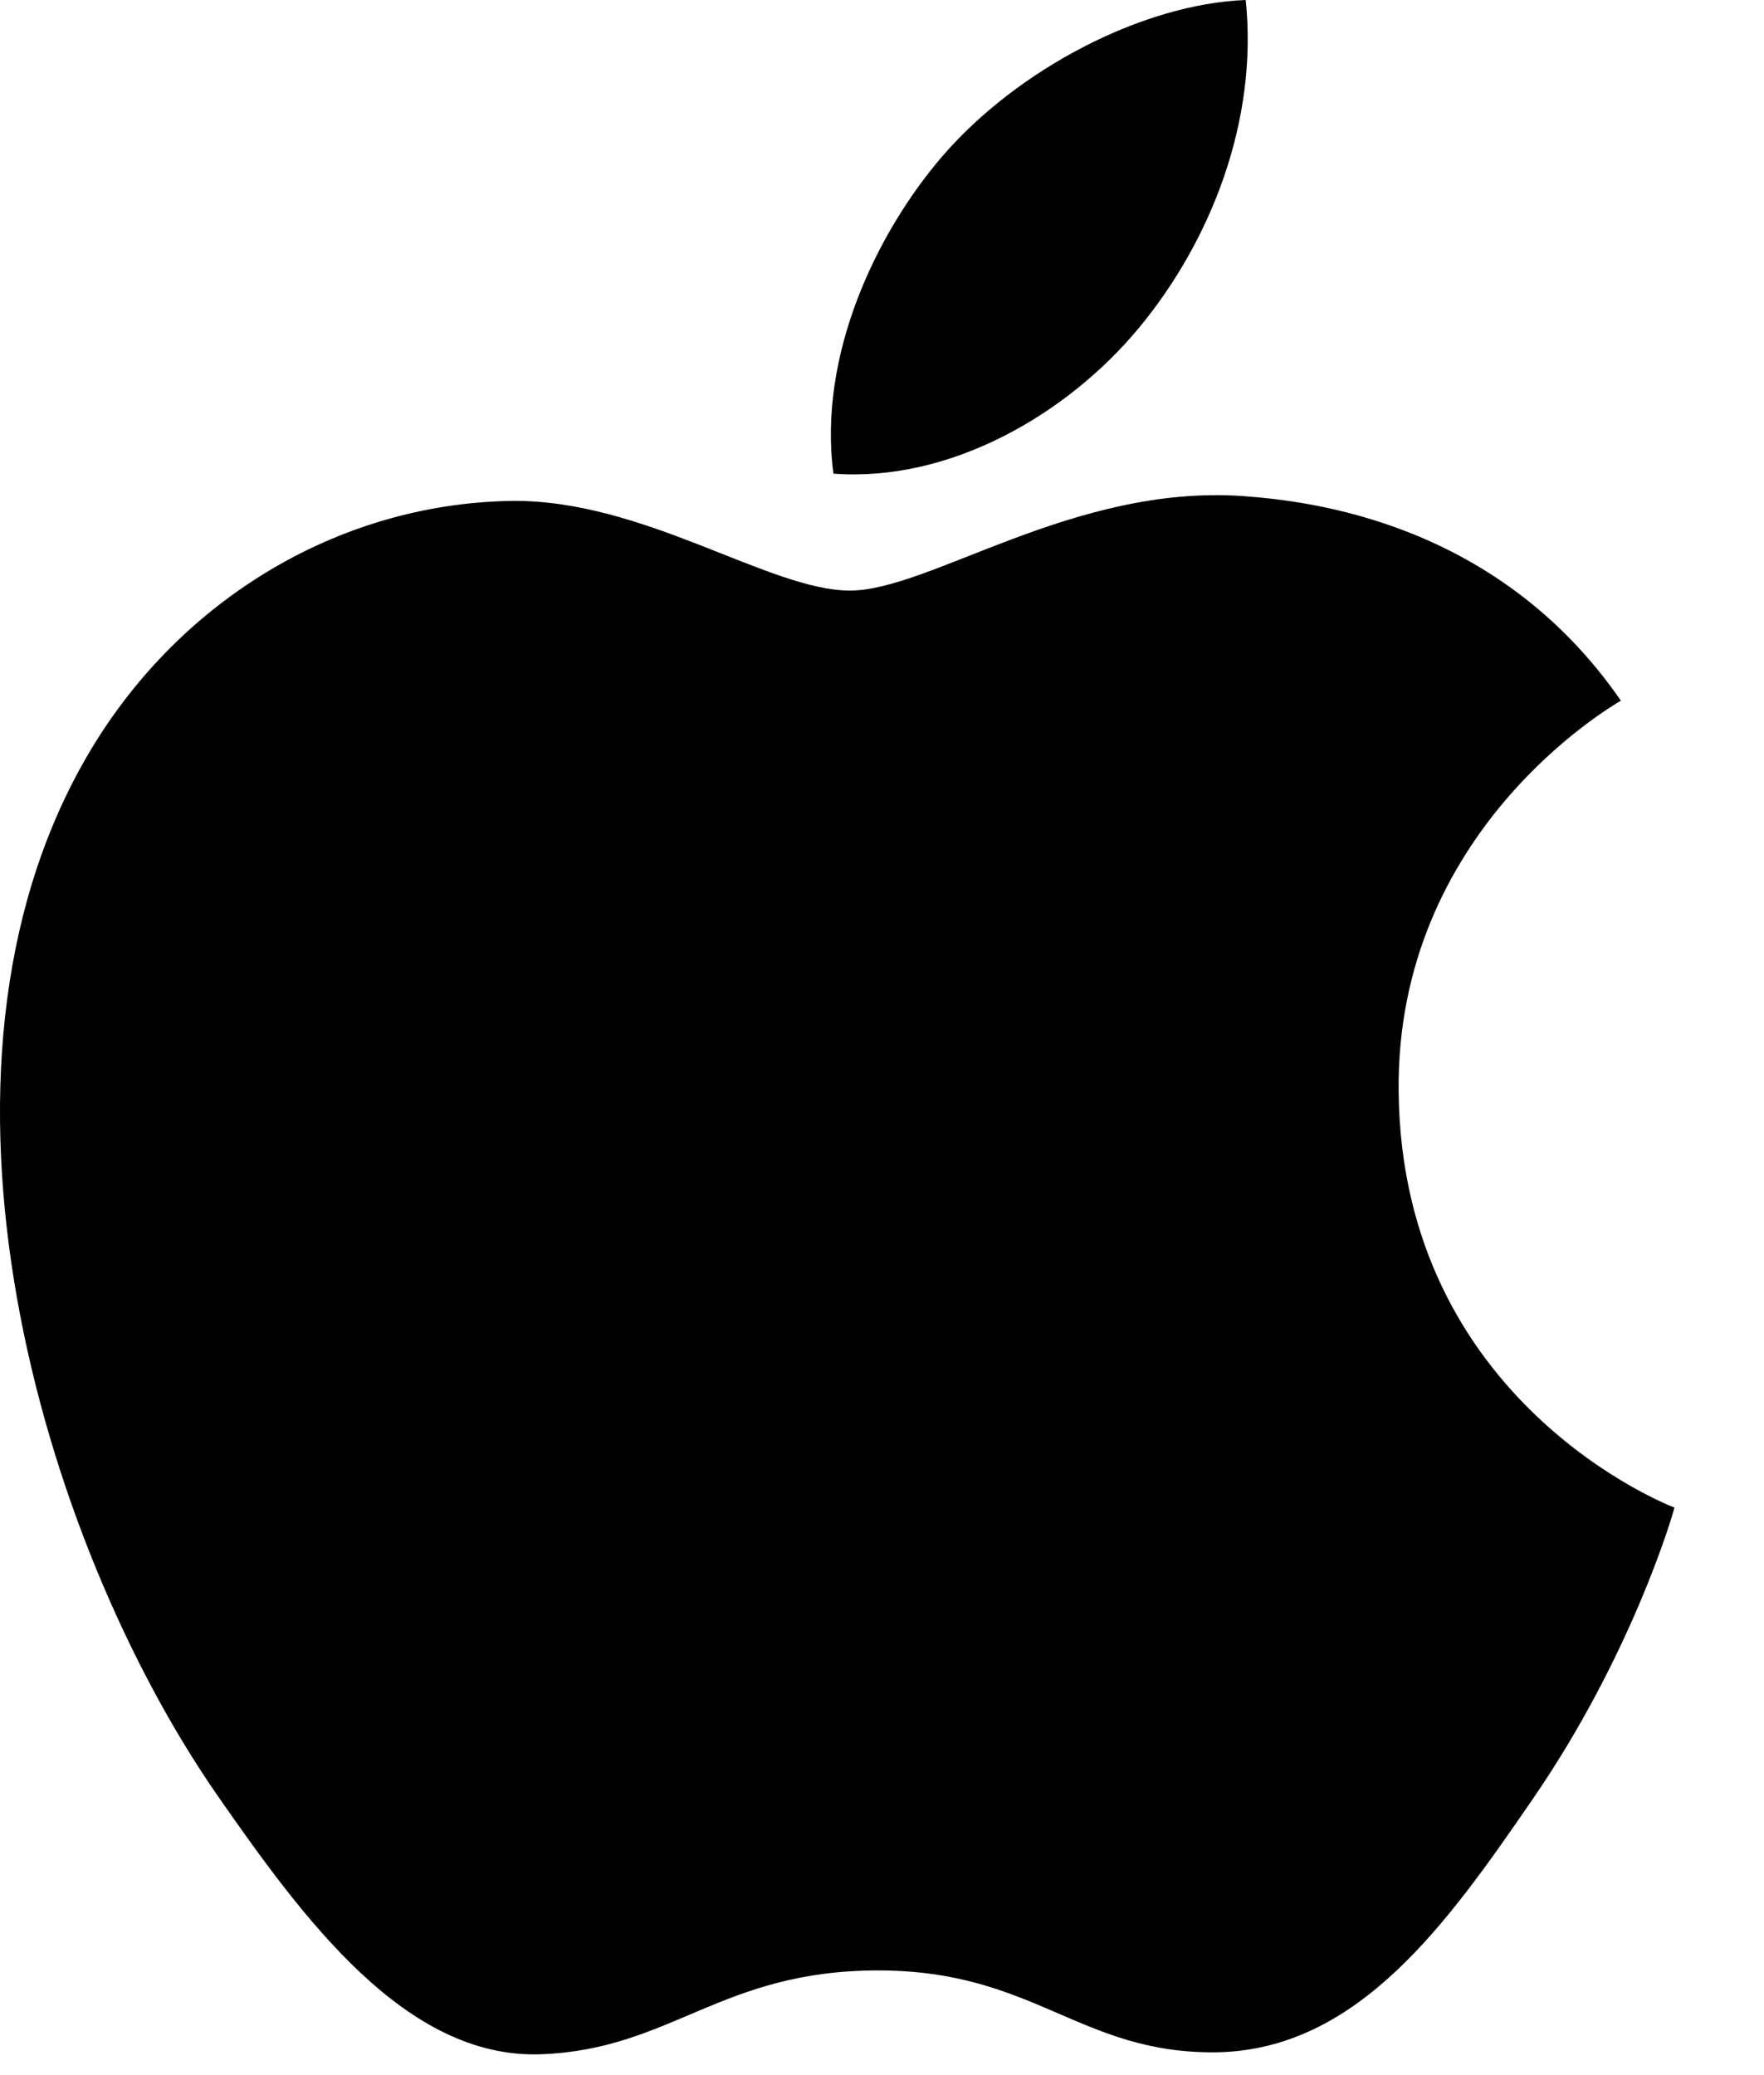 <svg class="svg-icon" viewBox="0 0 17 20" xmlns="http://www.w3.org/2000/svg">
<path d="M11.976 4.781C10.342 4.668 8.962 5.692 8.191 5.692C7.412 5.692 6.2 4.809 4.923 4.828C3.242 4.856 1.692 5.804 0.828 7.307C-0.919 10.341 0.386 14.83 2.086 17.291C2.922 18.493 3.909 19.846 5.214 19.799C6.473 19.752 6.942 18.991 8.464 18.991C9.976 18.991 10.408 19.799 11.732 19.78C13.085 19.752 13.94 18.55 14.766 17.347C15.724 15.957 16.119 14.605 16.137 14.53C16.109 14.52 13.507 13.525 13.479 10.519C13.451 8.012 15.527 6.809 15.621 6.753C14.428 5.025 12.615 4.828 11.976 4.781ZM10.972 3.165C11.667 2.329 12.127 1.165 12.005 0C11.009 0.038 9.807 0.667 9.084 1.503C8.445 2.245 7.881 3.428 8.032 4.565C9.149 4.649 10.277 4.001 10.972 3.165Z"/>
</svg>
